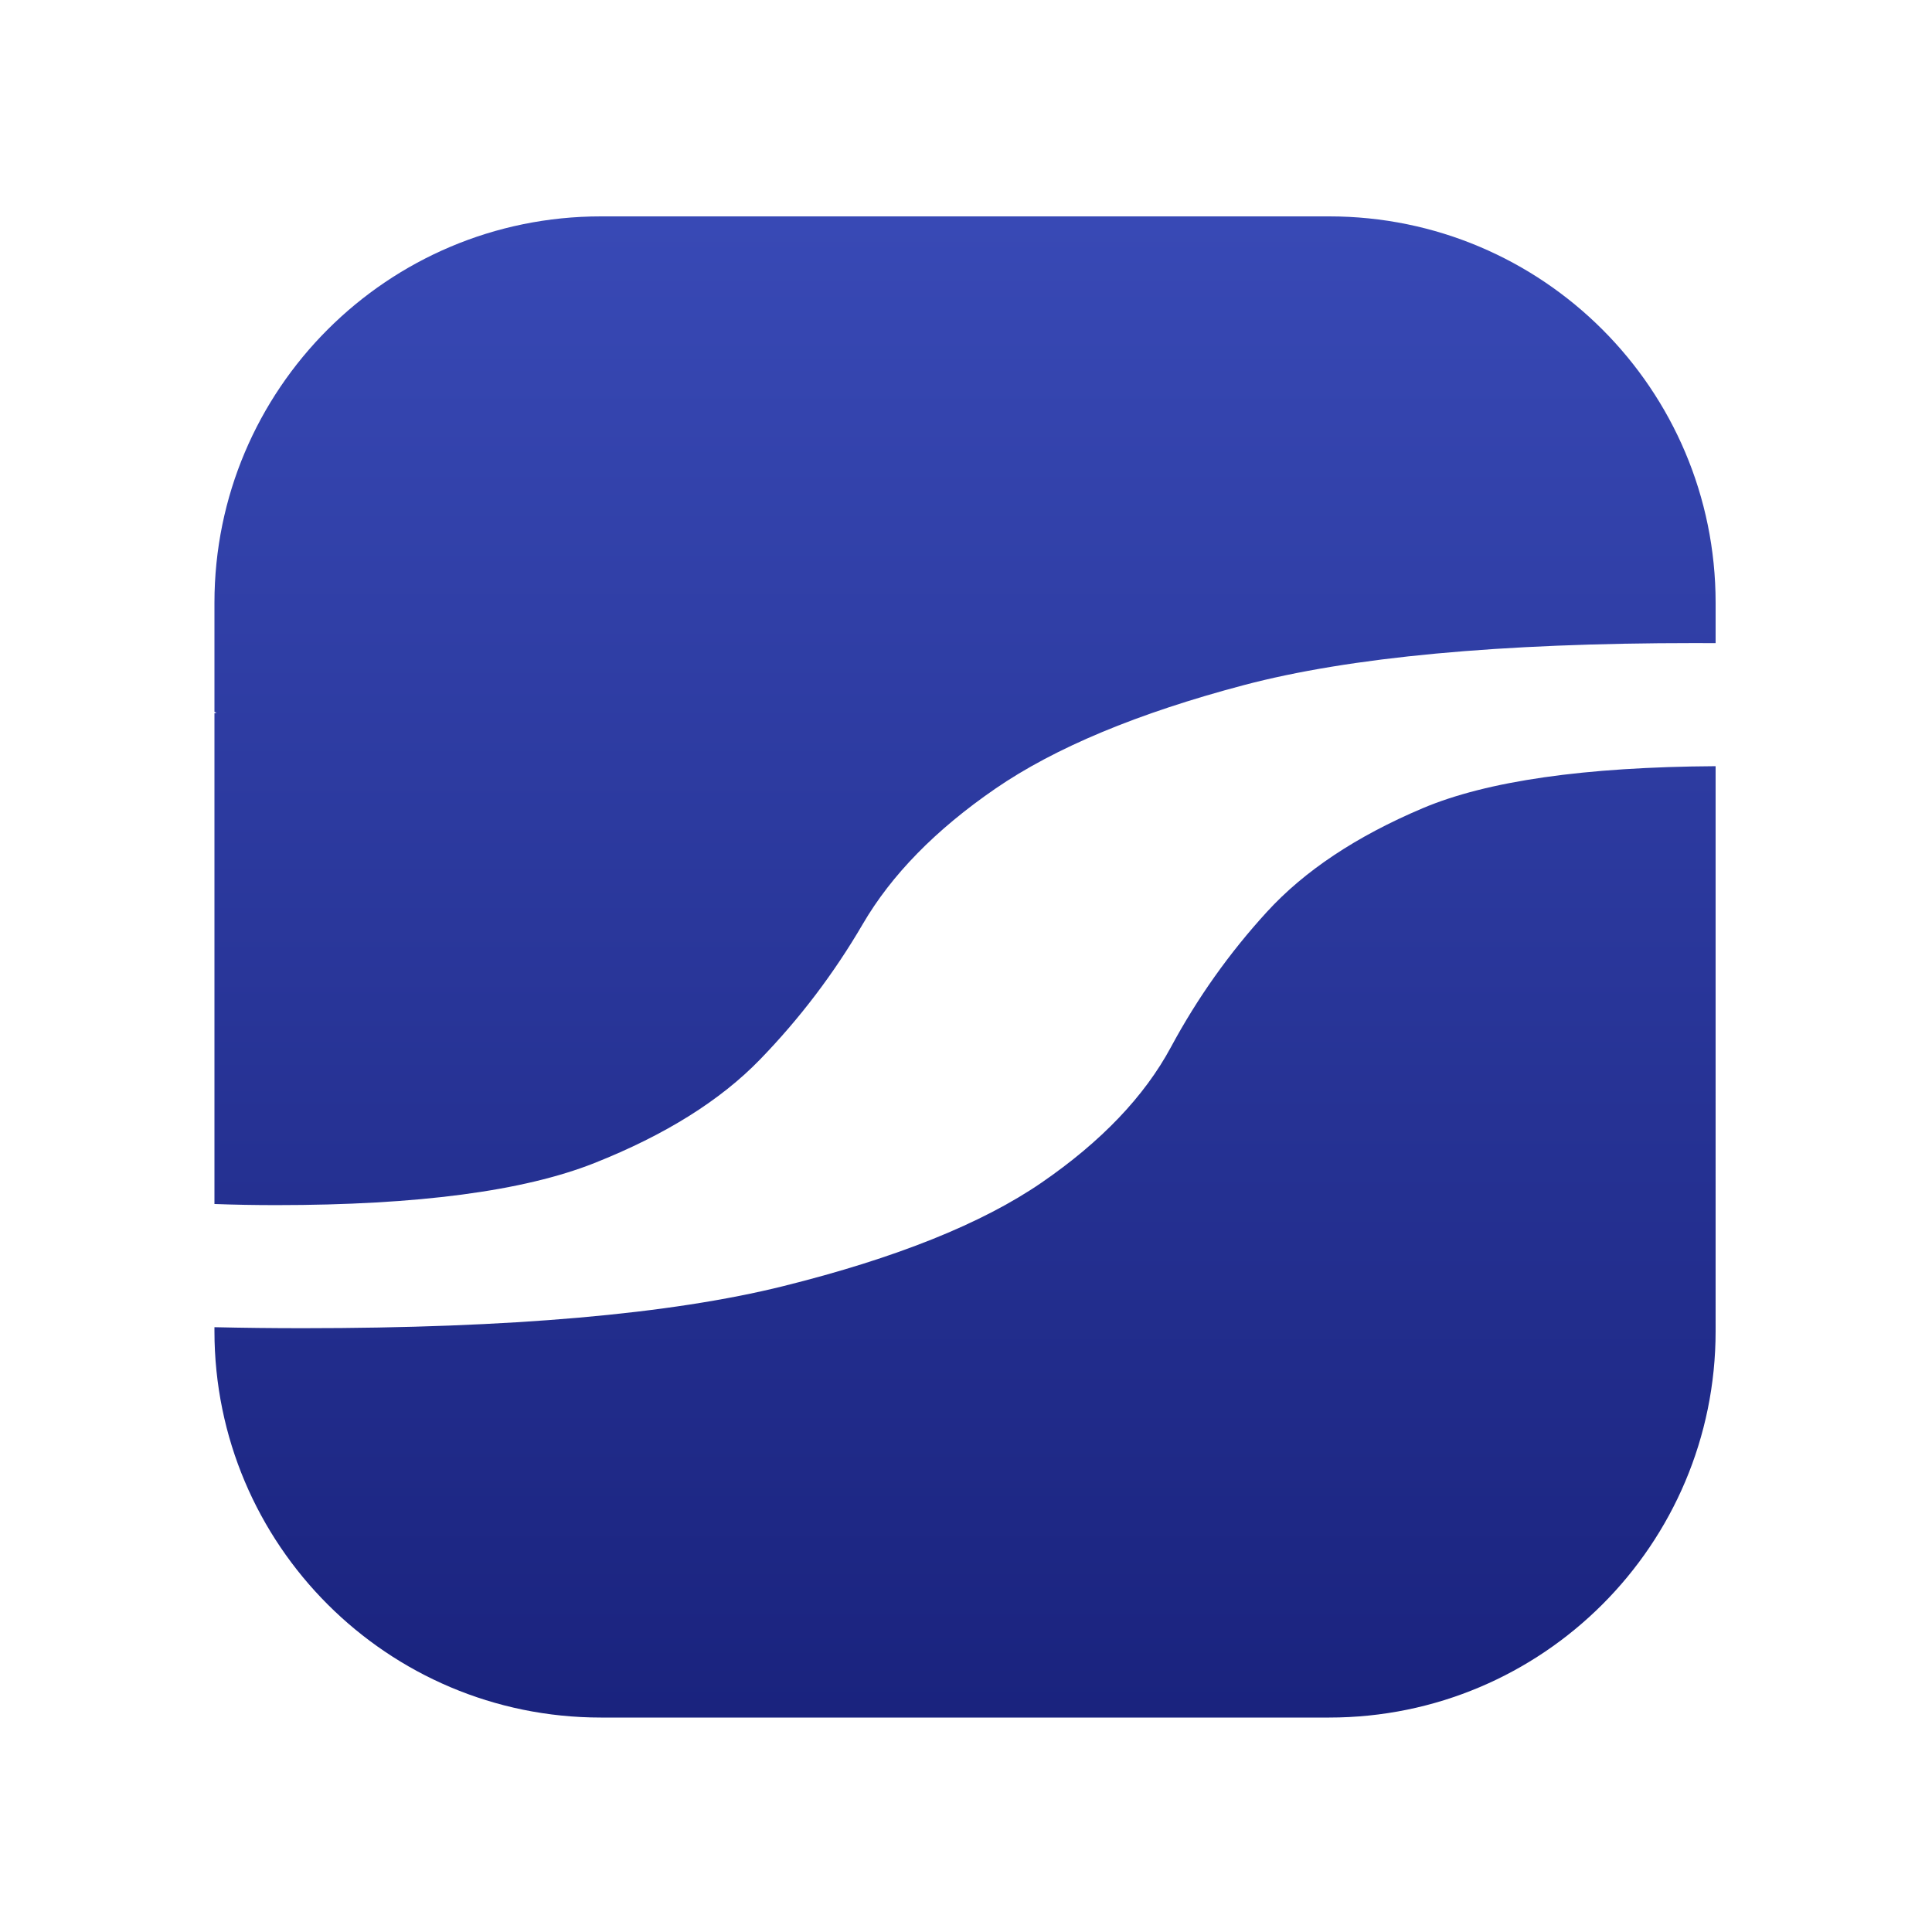 <?xml version="1.0" encoding="UTF-8"?>
<svg width="1000px" height="1000px" viewBox="0 0 1000 1000" version="1.1" xmlns="http://www.w3.org/2000/svg" xmlns:xlink="http://www.w3.org/1999/xlink">
    <title>Custom Preset</title>
    <defs>
        <linearGradient x1="50%" y1="0%" x2="50%" y2="100%" id="linearGradient-1">
            <stop stop-color="#3849B5" offset="0%"></stop>
            <stop stop-color="#1A237E" offset="100%"></stop>
        </linearGradient>
    </defs>
    <g id="Custom-Preset" stroke="none" stroke-width="1" fill="none" fill-rule="evenodd">
        <path d="M887.999,396.576 L888,689 C888,799.457 798.457,889 688,889 L311,889 C200.543,889 111,799.457 111,689 L110.998,686.954 C125.848,687.298 141.09,687.471 156.724,687.471 C264.199,687.471 347.091,680.216 405.402,665.705 C463.713,651.195 508.303,633.323 539.173,612.088 C570.044,590.853 592.339,567.495 606.059,542.014 C619.779,516.532 636.358,493.174 655.795,471.94 C675.232,450.705 702.1,432.833 736.401,418.323 C769.696,404.237 820.229,396.988 887.999,396.576 Z M688,112 C798.457,112 888,201.543 888,312 L888,332.887 C884.367,332.865 880.711,332.853 877.033,332.853 C776.418,332.853 698.67,340.109 643.79,354.619 C588.909,369.129 546.034,387.002 515.163,408.236 C484.293,429.471 461.426,452.829 446.562,478.31 C431.699,503.792 413.977,527.15 393.397,548.384 C372.816,569.619 344.233,587.491 307.646,602.002 C271.059,616.512 216.178,623.767 143.004,623.767 C132.04,623.767 121.371,623.574 110.998,623.187 L110.999,369.133 L112.133,368.952 L110.999,368.435 L111,312 C111,201.543 200.543,112 311,112 L688,112 Z" id="Combined-Shape" fill="url(#linearGradient-1)"></path>
    </g>
</svg>